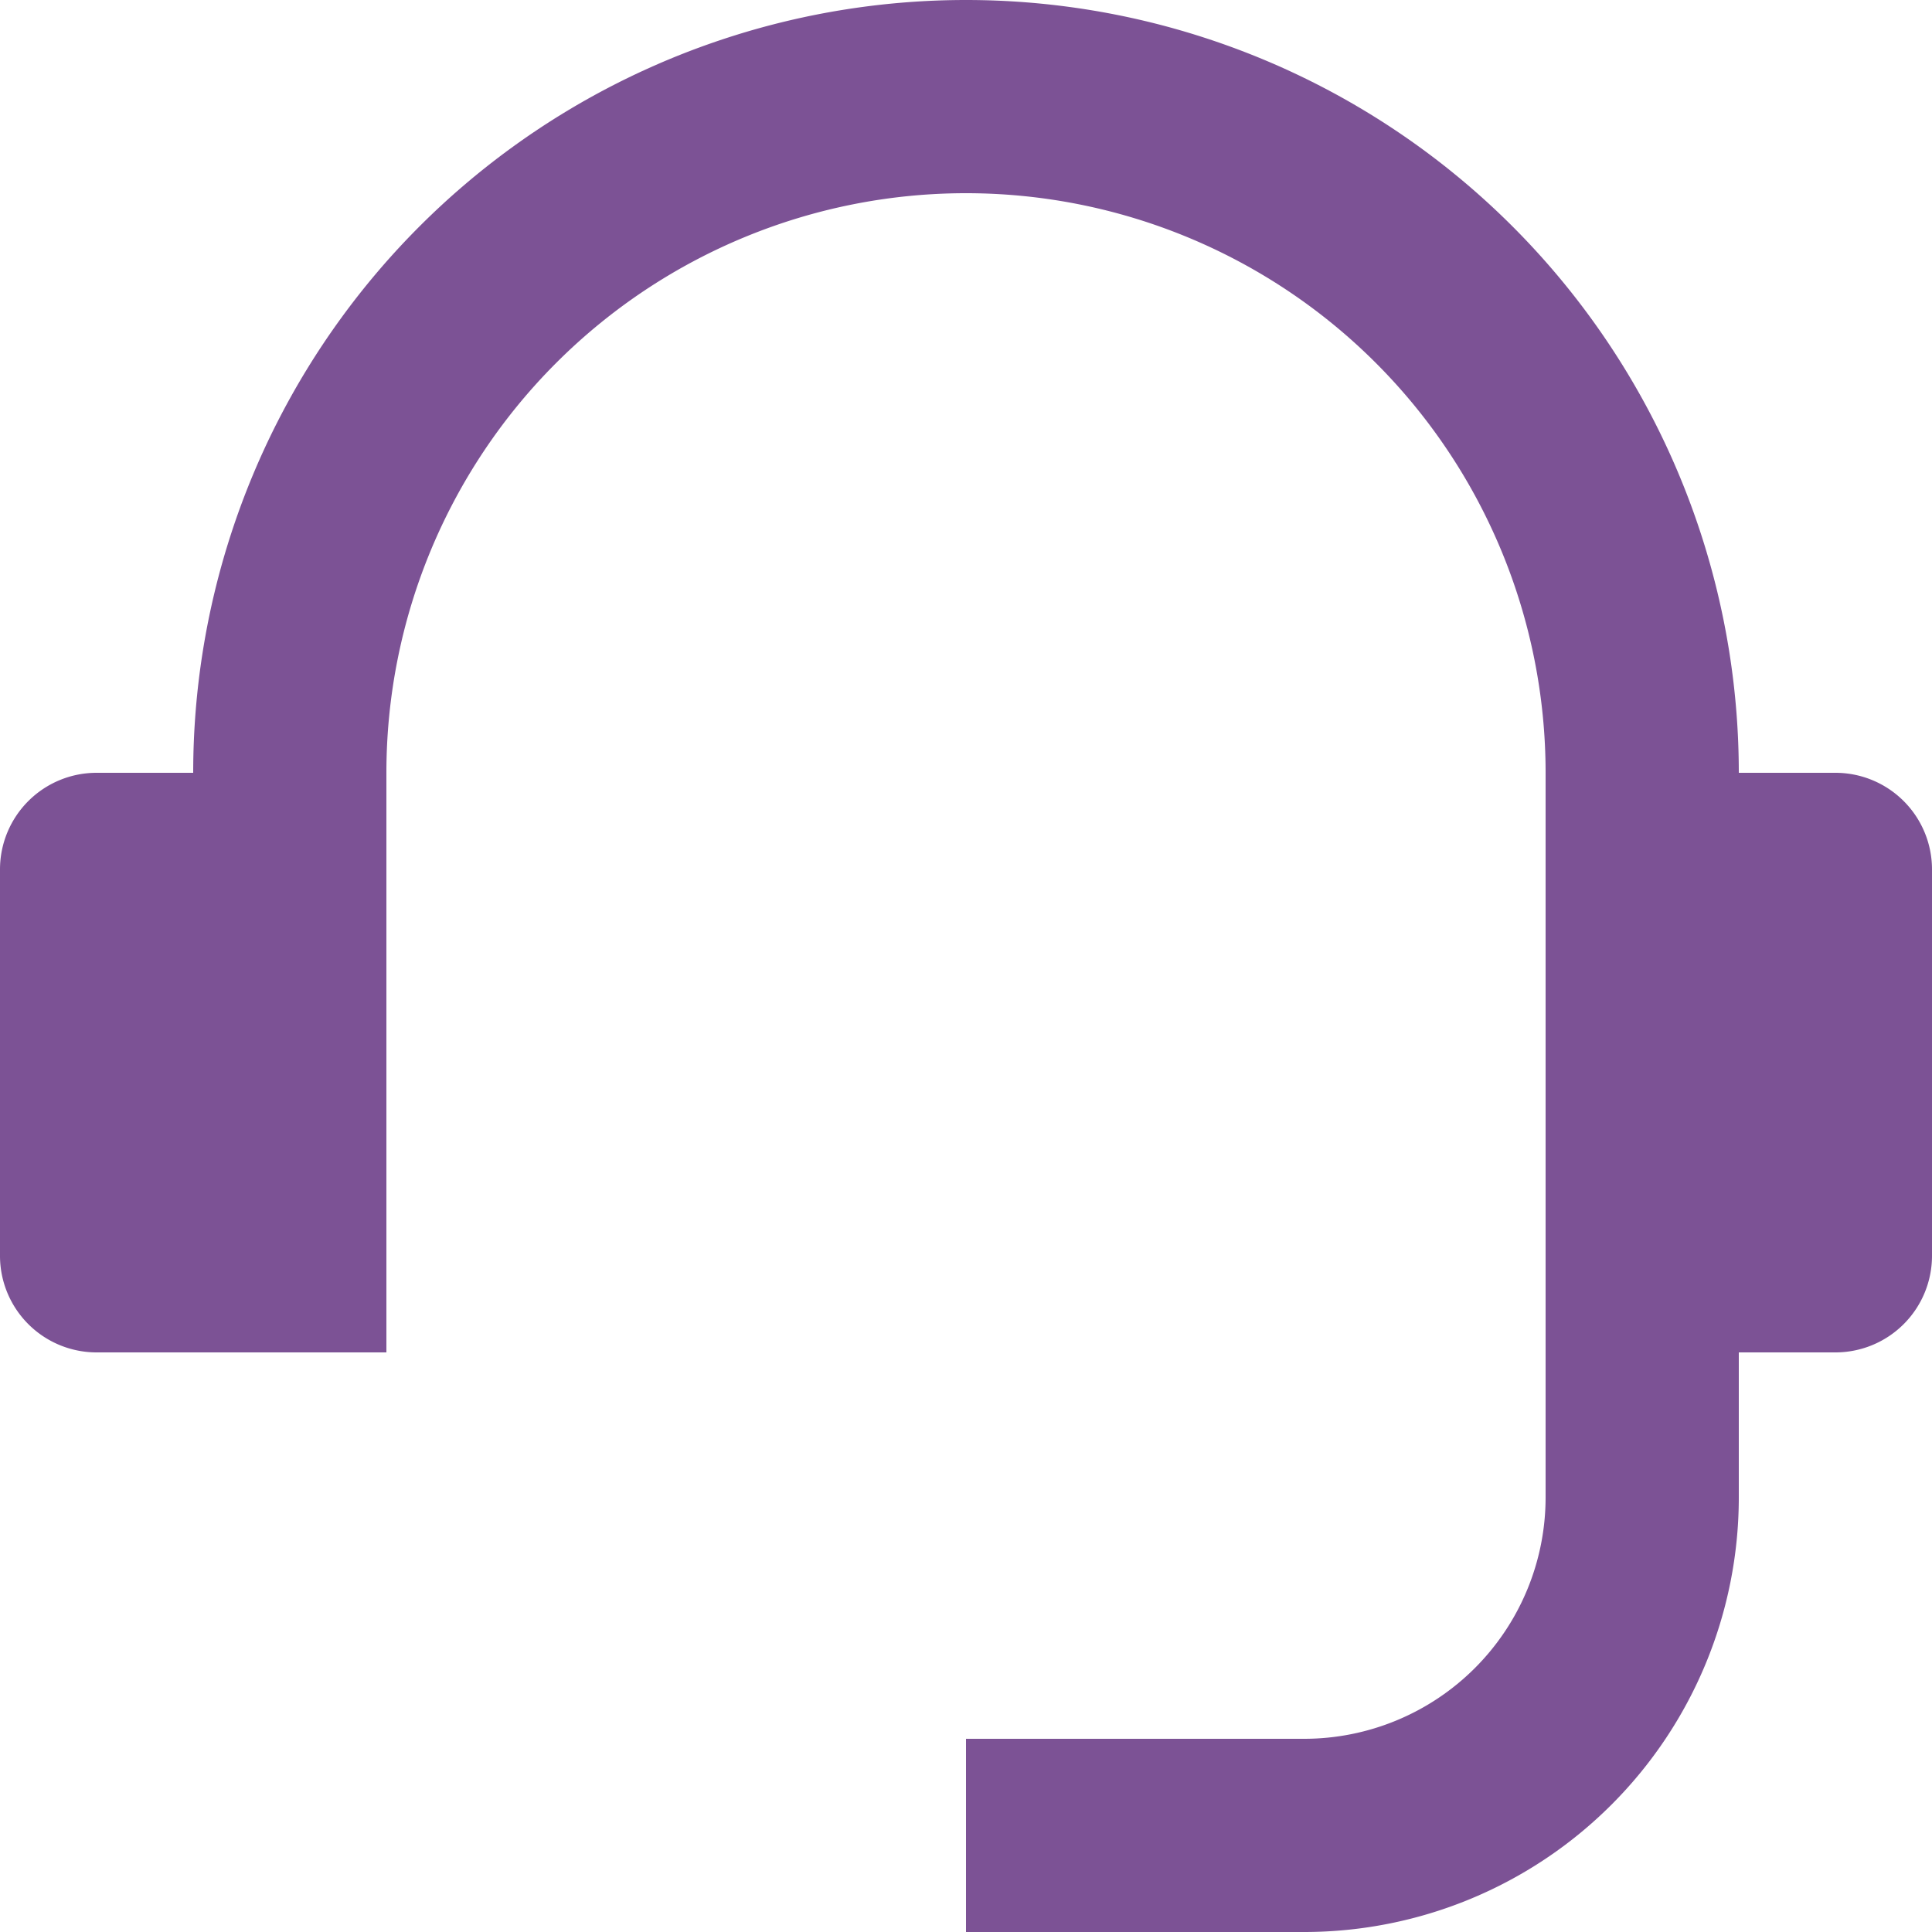 <svg xmlns="http://www.w3.org/2000/svg" xmlns:xlink="http://www.w3.org/1999/xlink" width="18" height="18" viewBox="0 0 18 18">
  <defs>
    <clipPath id="clip-path">
      <rect id="Path" width="18" height="18" transform="translate(3 3)" fill="#7c5295"/>
    </clipPath>
  </defs>
  <g id="Mask_Group_17" data-name="Mask Group 17" transform="translate(-3 -3)" clip-path="url(#clip-path)">
    <g id="customer-service-53" transform="translate(3 3)">
      <path id="Path_46419" data-name="Path 46419" d="M17.1,7.2h-.9a7.2,7.2,0,1,0-14.4,0H.9a.9.9,0,0,0-.9.9v3.6a.9.9,0,0,0,.9.9H3.6V7.2a5.4,5.4,0,0,1,10.8,0v6.75a2.25,2.25,0,0,1-2.25,2.25H9V18h3.15a4.05,4.05,0,0,0,4.05-4.05V12.6h.9a.9.9,0,0,0,.9-.9V8.1A.9.9,0,0,0,17.1,7.2Z" fill="#7c5295"/>
    </g>
  </g>
</svg>

